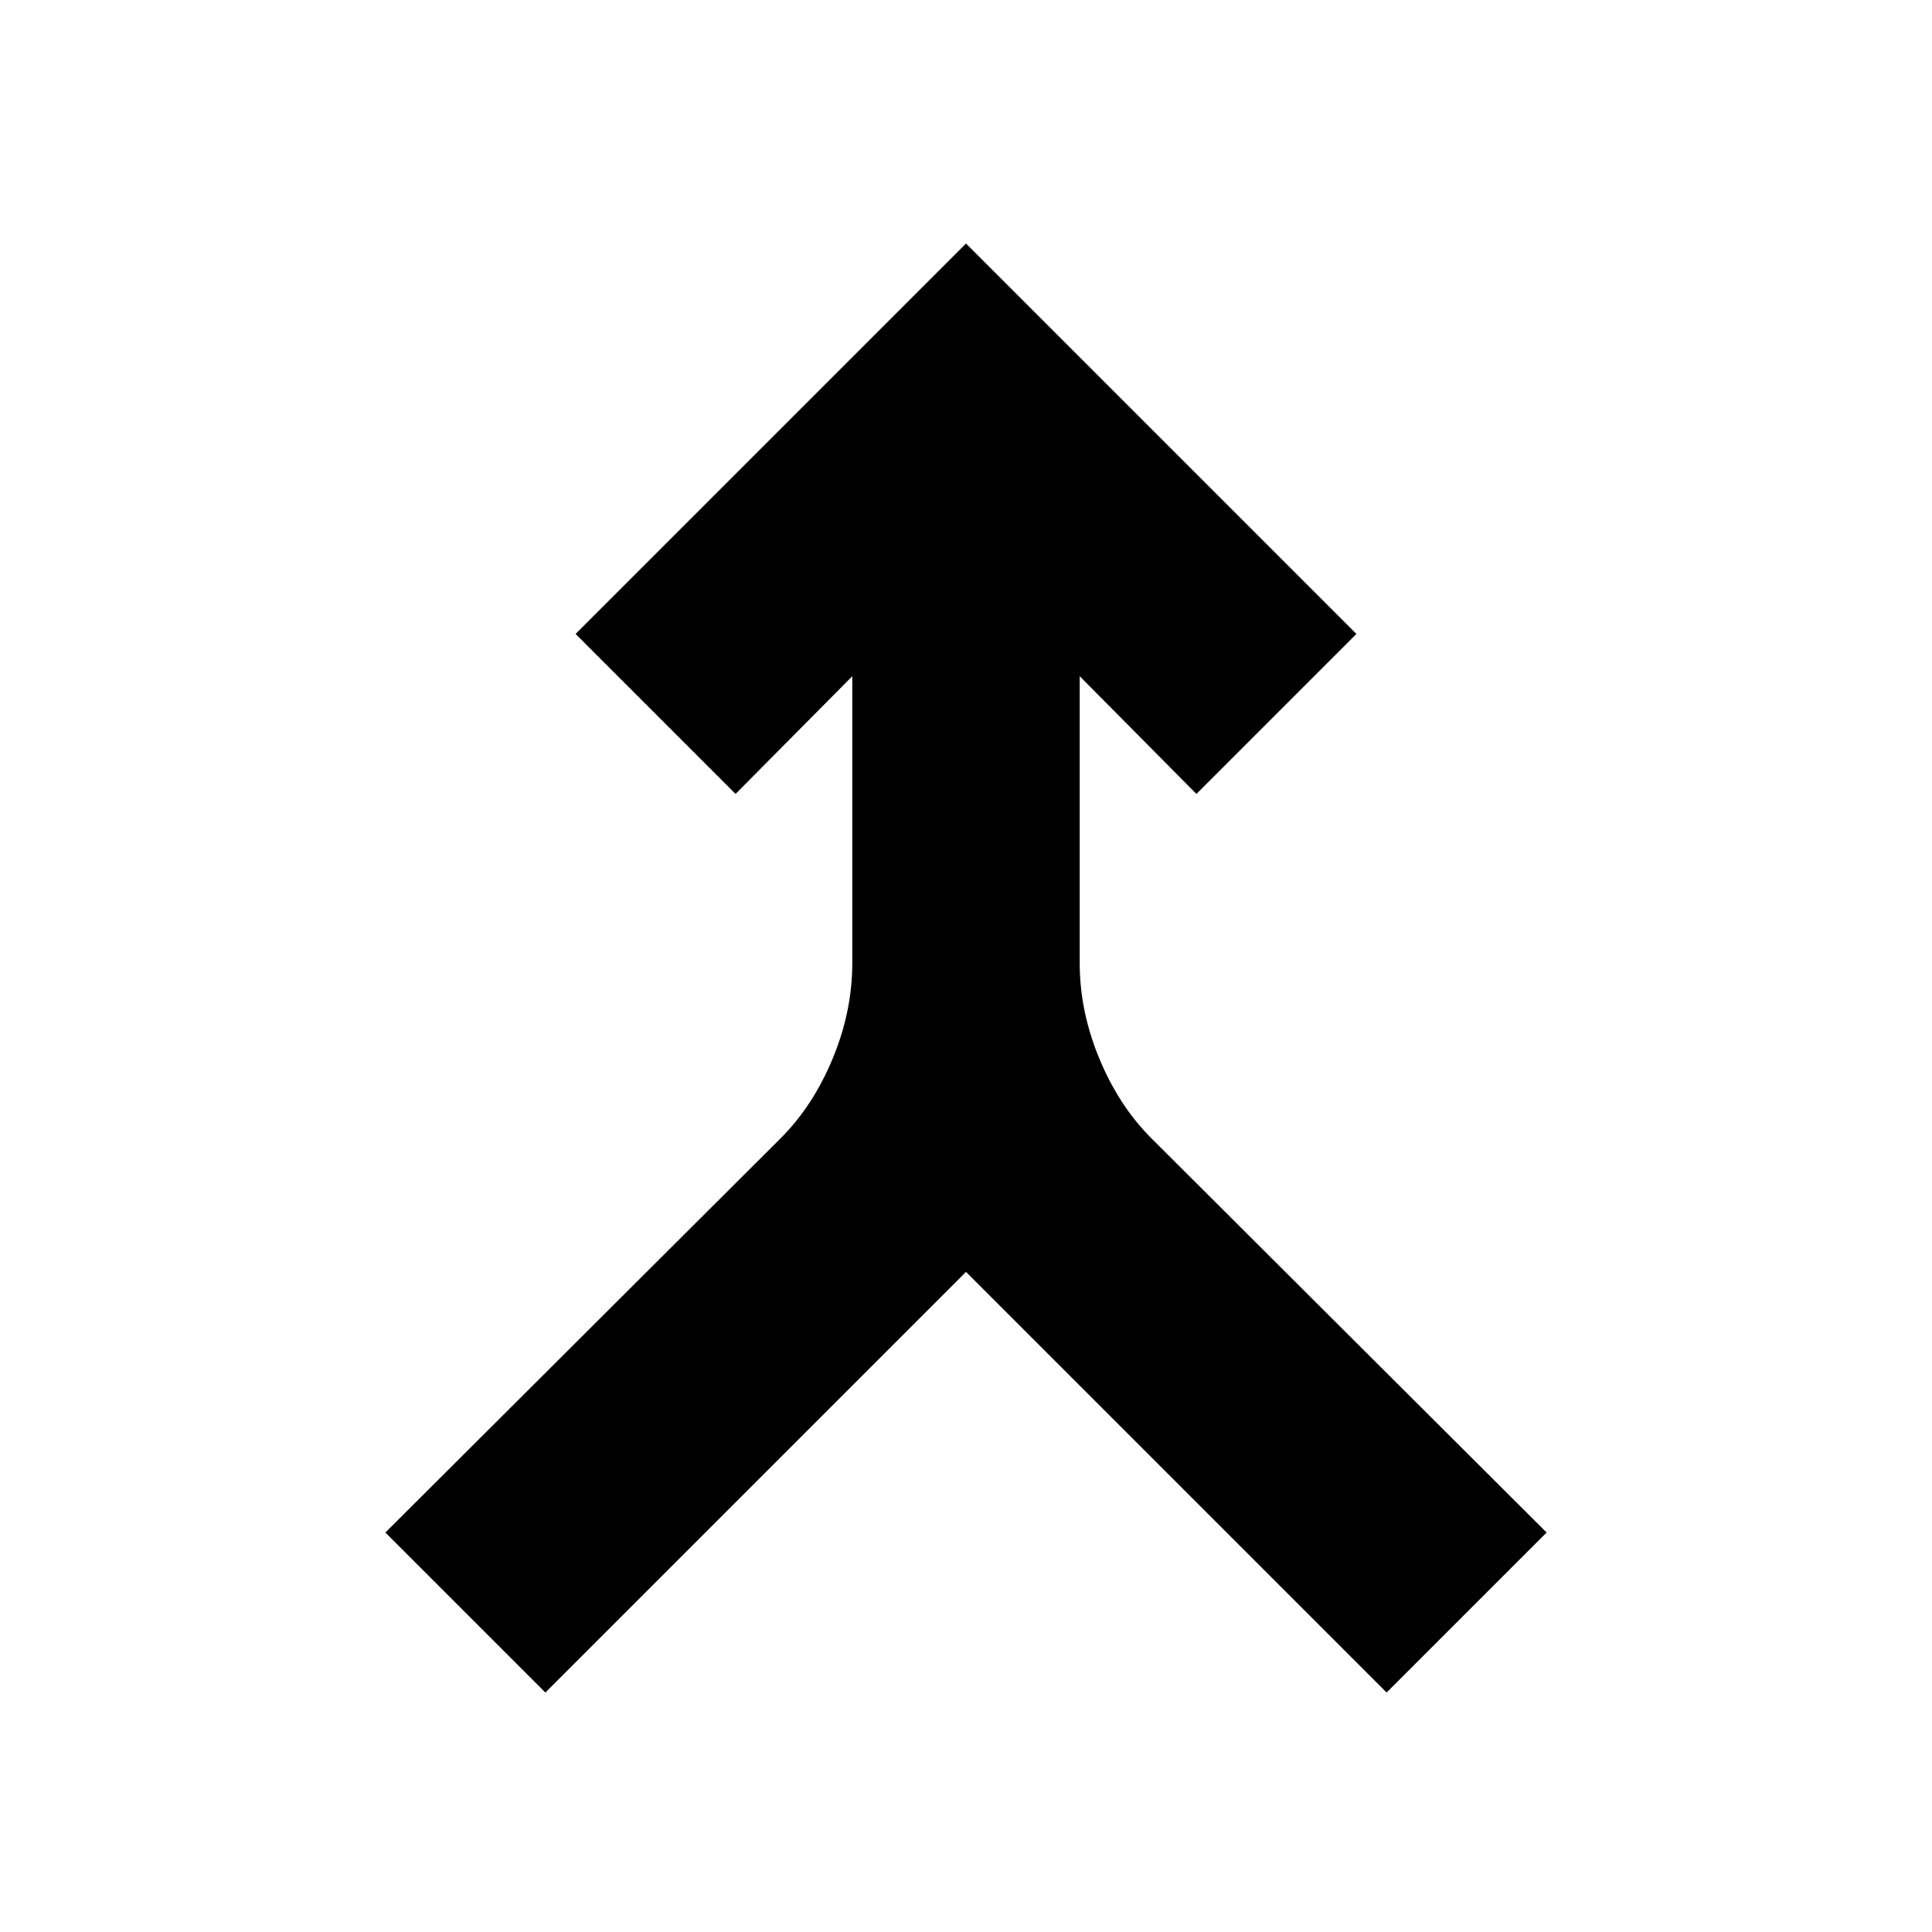 <svg xmlns="http://www.w3.org/2000/svg" height="20" viewBox="0 -960 960 960" width="20"><path d="m271-119-79.5-79.5 196.5-196q16-16 25.75-39.5t9.75-47.5V-624l-58 58.5L286-645l194-194 194 194-79.5 79.5-58-58.5v142.5q0 24 9.75 47.5T572-394.5l196.5 196L689-119 480-328 271-119Z"/></svg>